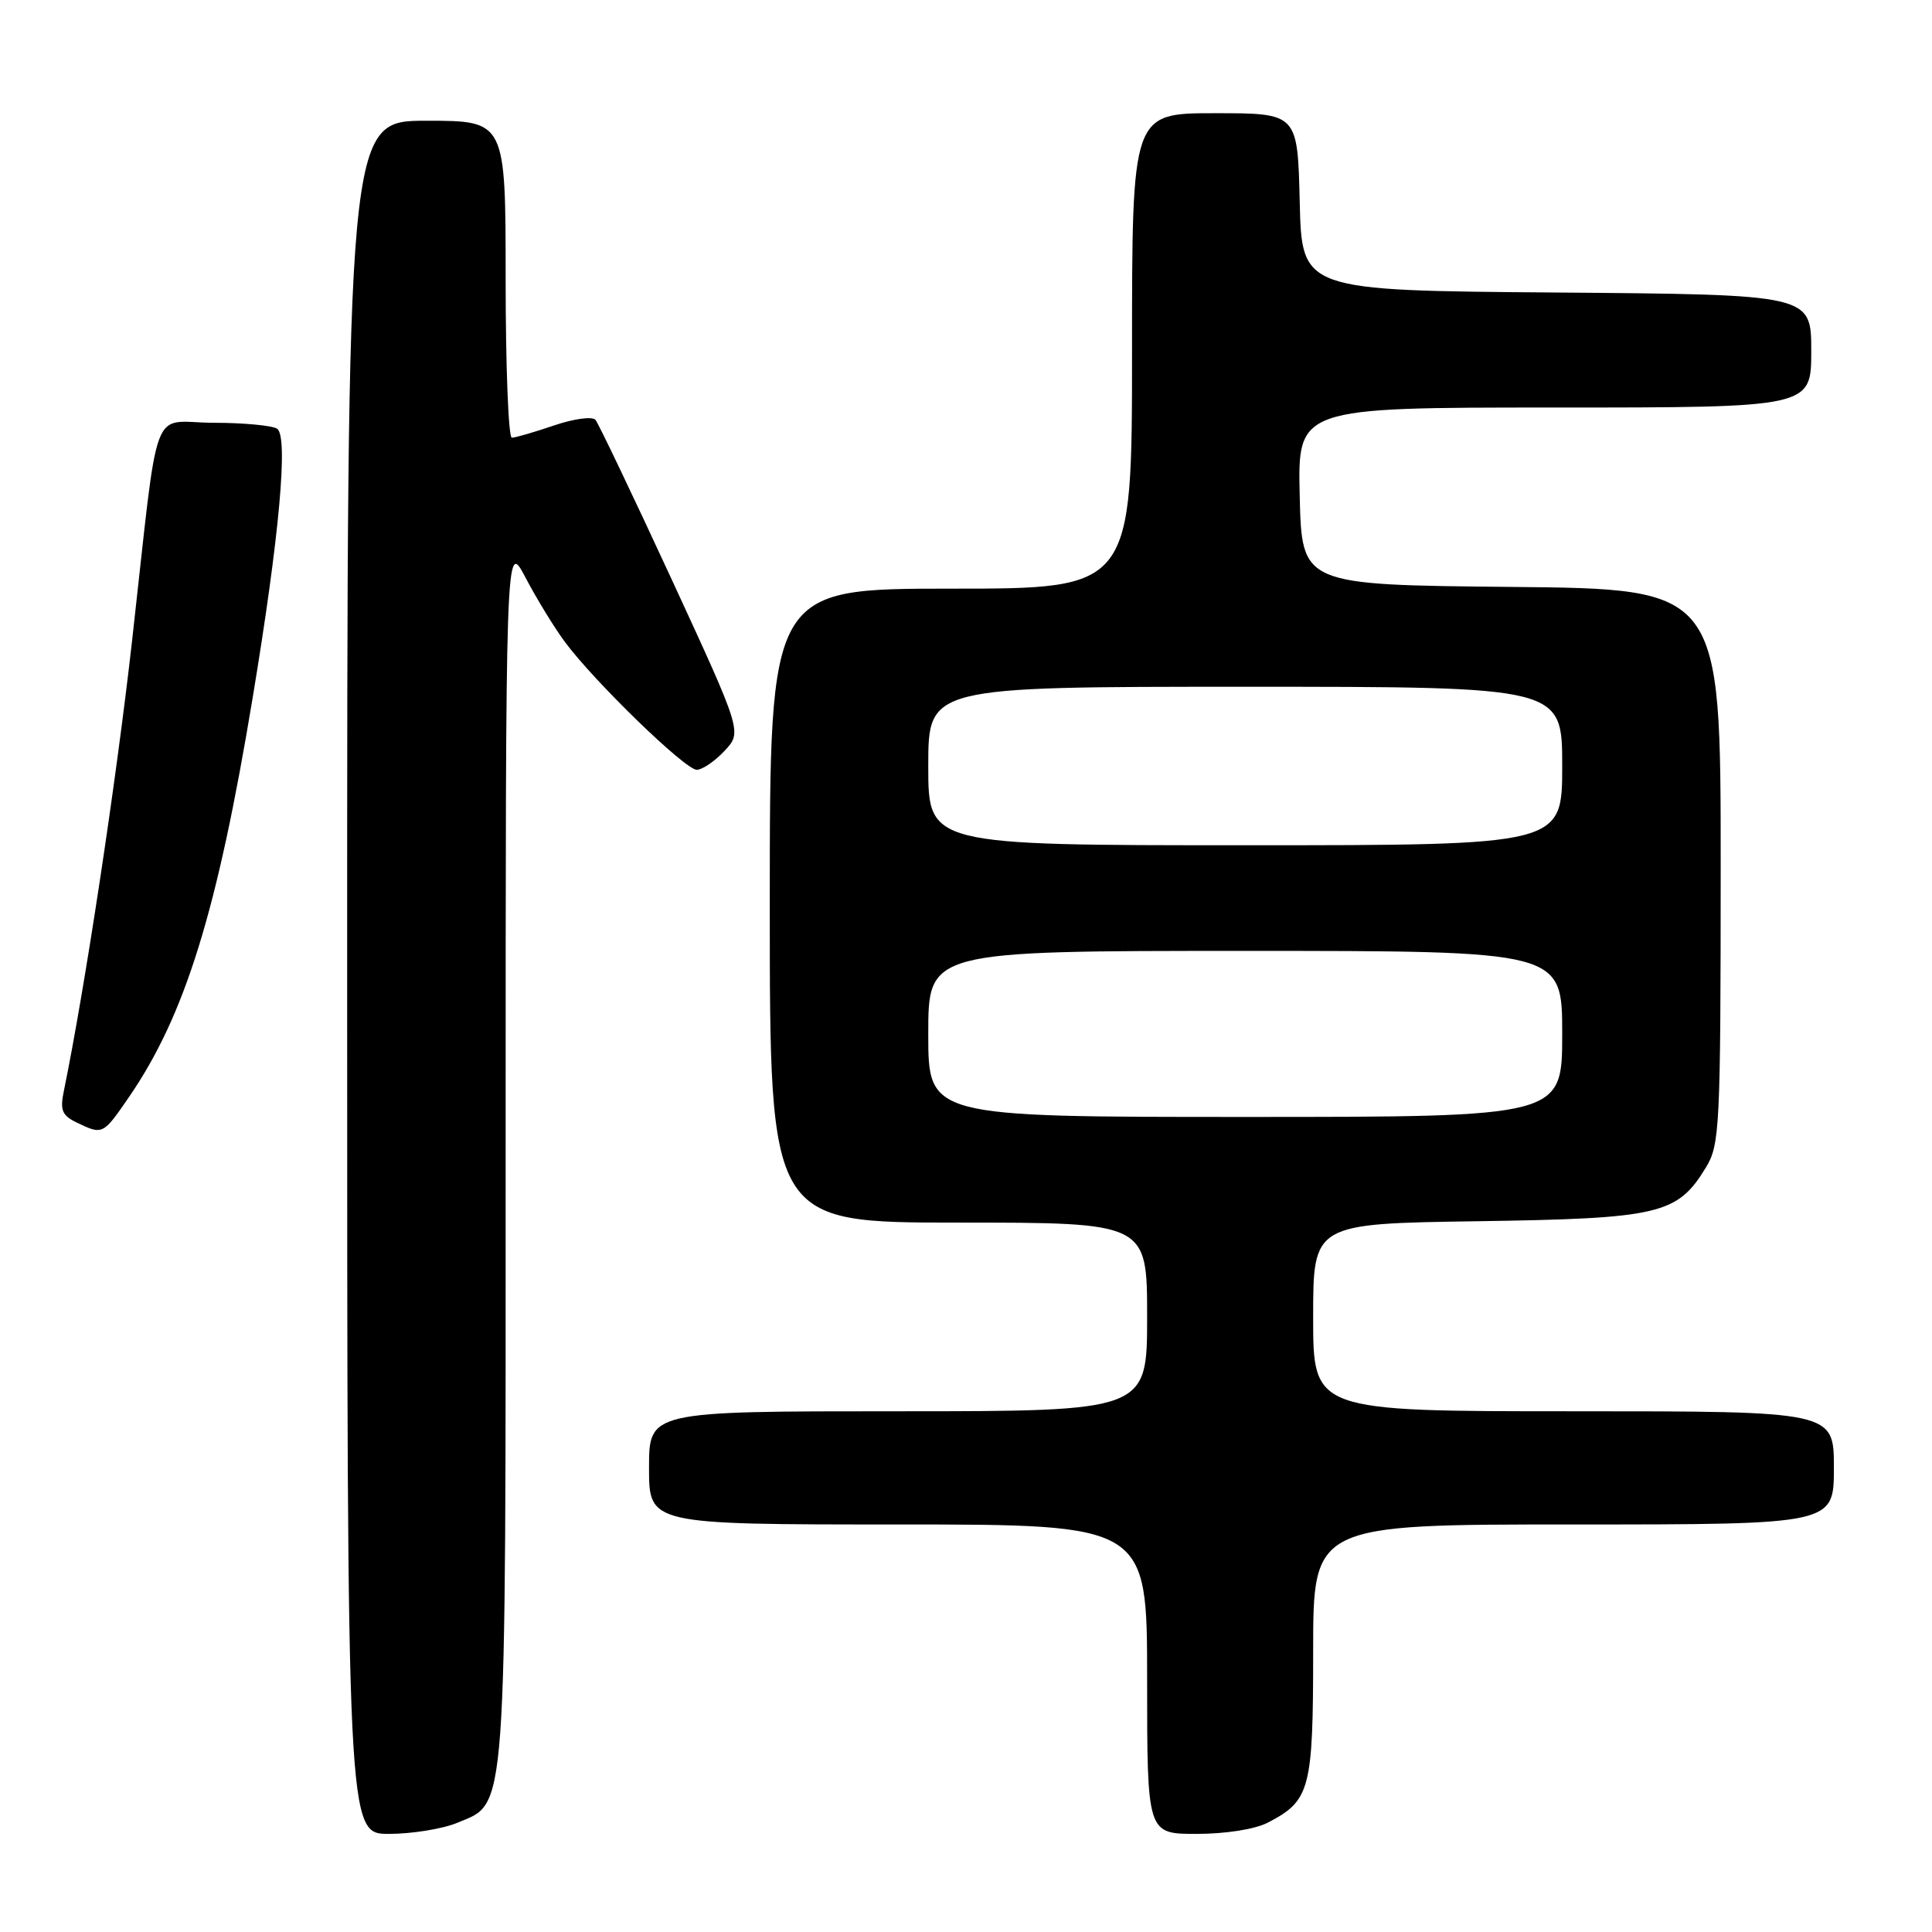 <?xml version="1.0" encoding="UTF-8" standalone="no"?>
<!DOCTYPE svg PUBLIC "-//W3C//DTD SVG 1.1//EN" "http://www.w3.org/Graphics/SVG/1.1/DTD/svg11.dtd" >
<svg xmlns="http://www.w3.org/2000/svg" xmlns:xlink="http://www.w3.org/1999/xlink" version="1.1" viewBox="0 0 256 256">
 <g >
 <path fill="currentColor"
d=" M 60.57 241.54 C 67.24 238.75 67.00 242.07 67.00 152.29 C 67.00 71.52 67.00 71.52 69.62 76.51 C 71.06 79.25 73.39 83.08 74.81 85.00 C 78.62 90.19 90.78 102.00 92.32 102.00 C 93.05 102.00 94.71 100.88 96.00 99.50 C 98.34 97.00 98.34 97.00 88.99 76.75 C 83.84 65.61 79.30 56.11 78.90 55.63 C 78.49 55.15 76.03 55.48 73.40 56.38 C 70.78 57.27 68.27 58.00 67.82 58.00 C 67.37 58.00 67.00 48.55 67.00 37.00 C 67.00 16.00 67.00 16.00 56.50 16.00 C 46.00 16.00 46.00 16.00 46.00 129.50 C 46.00 243.00 46.00 243.00 51.53 243.00 C 54.57 243.00 58.64 242.34 60.57 241.54 Z  M 167.99 241.51 C 173.61 238.60 174.00 237.12 174.00 218.78 C 174.00 202.00 174.00 202.00 208.50 202.00 C 243.00 202.00 243.00 202.00 243.00 194.50 C 243.00 187.00 243.00 187.00 208.50 187.00 C 174.00 187.00 174.00 187.00 174.00 174.57 C 174.00 162.14 174.00 162.14 195.75 161.82 C 219.92 161.46 222.25 160.92 226.04 154.70 C 227.88 151.68 227.99 149.44 228.00 114.77 C 228.00 78.03 228.00 78.03 200.25 77.77 C 172.50 77.50 172.50 77.50 172.22 65.75 C 171.94 54.00 171.94 54.00 205.97 54.00 C 240.00 54.00 240.00 54.00 240.00 46.51 C 240.00 39.03 240.00 39.03 206.25 38.76 C 172.50 38.50 172.50 38.50 172.22 26.75 C 171.94 15.00 171.94 15.00 160.97 15.00 C 150.00 15.00 150.00 15.00 150.00 46.50 C 150.00 78.00 150.00 78.00 126.00 78.00 C 102.00 78.00 102.00 78.00 102.00 120.00 C 102.00 162.00 102.00 162.00 127.00 162.00 C 152.00 162.00 152.00 162.00 152.00 174.50 C 152.00 187.00 152.00 187.00 119.00 187.00 C 86.00 187.00 86.00 187.00 86.00 194.50 C 86.00 202.00 86.00 202.00 119.00 202.00 C 152.00 202.00 152.00 202.00 152.00 222.50 C 152.00 243.00 152.00 243.00 158.55 243.00 C 162.40 243.00 166.29 242.39 167.99 241.51 Z  M 17.04 145.44 C 24.52 134.58 28.79 120.79 33.47 92.51 C 37.03 71.04 38.23 57.76 36.71 56.80 C 36.04 56.38 32.26 56.02 28.30 56.02 C 19.79 56.00 21.17 52.29 17.49 85.00 C 15.38 103.71 11.22 131.14 8.46 144.56 C 7.93 147.11 8.22 147.80 10.16 148.74 C 13.61 150.40 13.64 150.38 17.04 145.44 Z  M 123.00 137.00 C 123.00 126.00 123.00 126.00 165.00 126.00 C 207.00 126.00 207.00 126.00 207.00 137.00 C 207.00 148.00 207.00 148.00 165.00 148.00 C 123.00 148.00 123.00 148.00 123.00 137.00 Z  M 123.00 101.50 C 123.00 91.00 123.00 91.00 165.00 91.00 C 207.00 91.00 207.00 91.00 207.00 101.50 C 207.00 112.00 207.00 112.00 165.00 112.00 C 123.00 112.00 123.00 112.00 123.00 101.50 Z "/>
</g>
</svg>